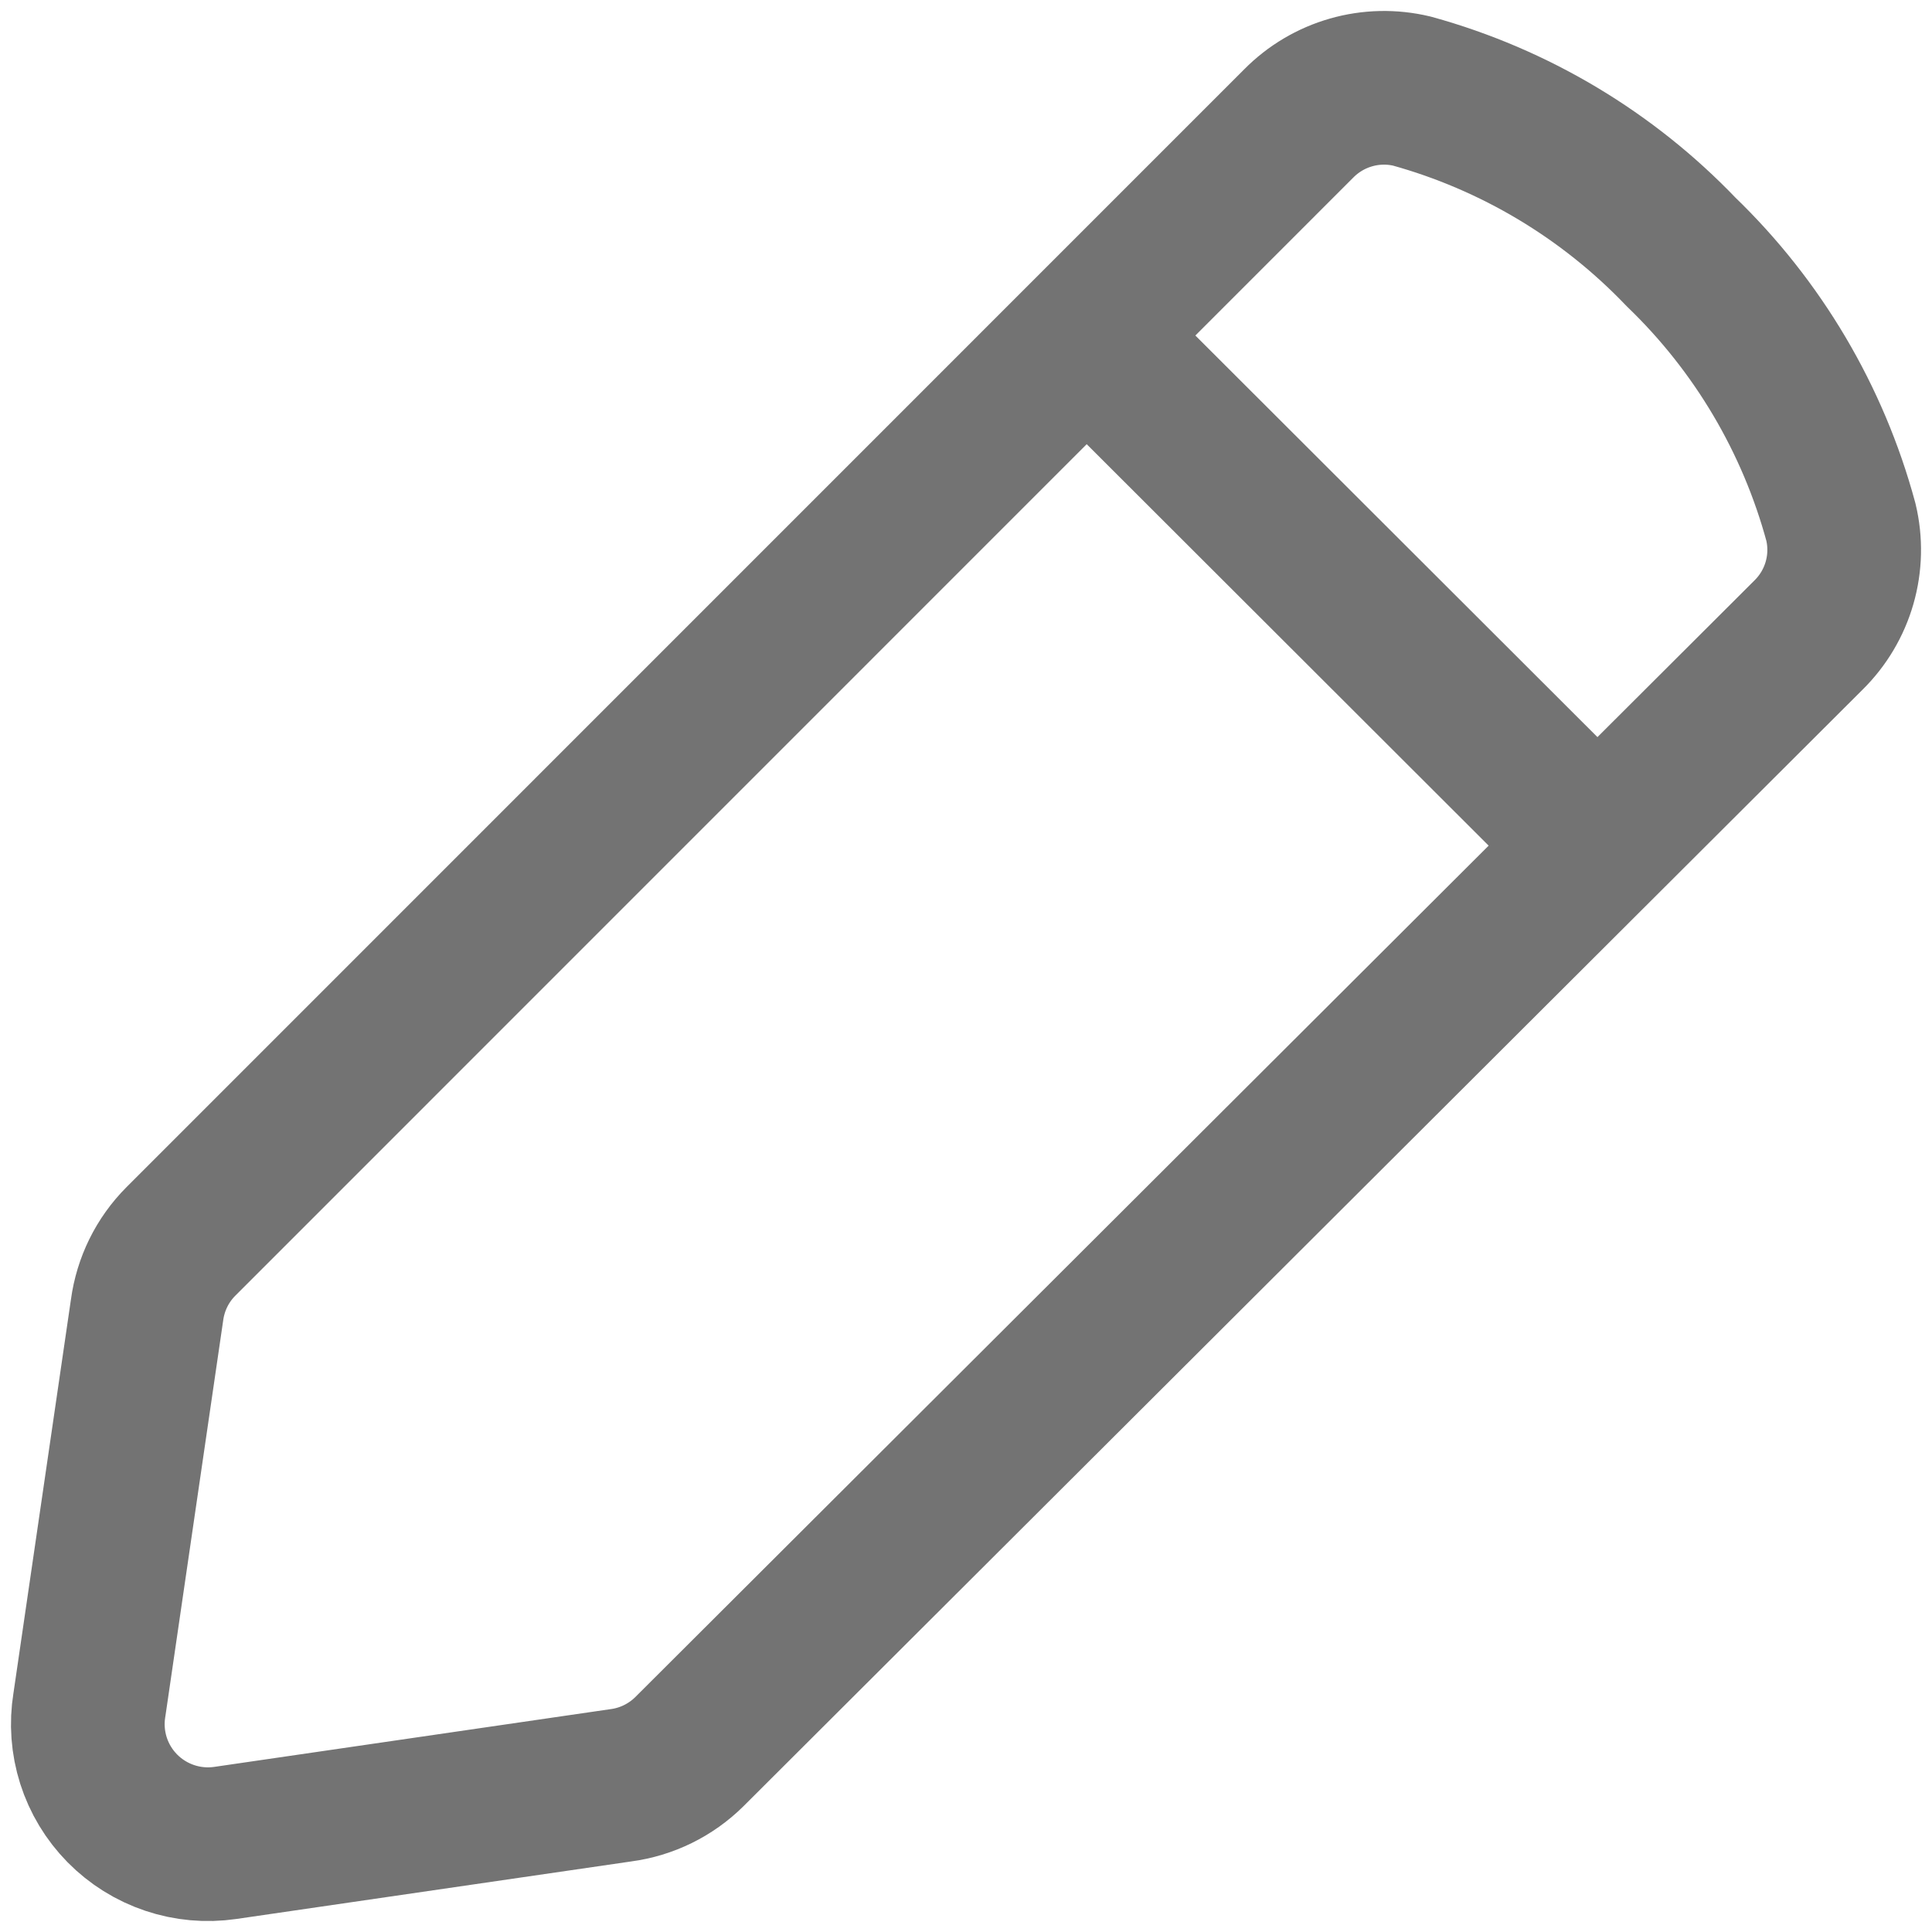 <svg width="88" height="88" viewBox="0 0 88 88" fill="none" xmlns="http://www.w3.org/2000/svg">
<path d="M4.071 77.66L6.699 59.663C6.859 58.486 7.396 57.392 8.236 56.549L59.155 5.624C59.815 4.956 60.635 4.469 61.538 4.211C62.44 3.952 63.394 3.931 64.308 4.149C68.982 5.44 73.219 7.971 76.569 11.474C80.066 14.842 82.583 19.096 83.851 23.781C84.069 24.693 84.048 25.646 83.789 26.547C83.53 27.449 83.043 28.268 82.374 28.927L31.399 79.787C30.553 80.624 29.457 81.162 28.277 81.318L10.262 83.943C9.411 84.067 8.543 83.989 7.728 83.715C6.913 83.441 6.174 82.979 5.571 82.367C4.968 81.754 4.518 81.009 4.257 80.19C3.997 79.372 3.933 78.503 4.071 77.655M49.522 15.31L72.741 38.5" stroke="#737373" stroke-width="7" stroke-linecap="round" stroke-linejoin="round"/>
</svg>
